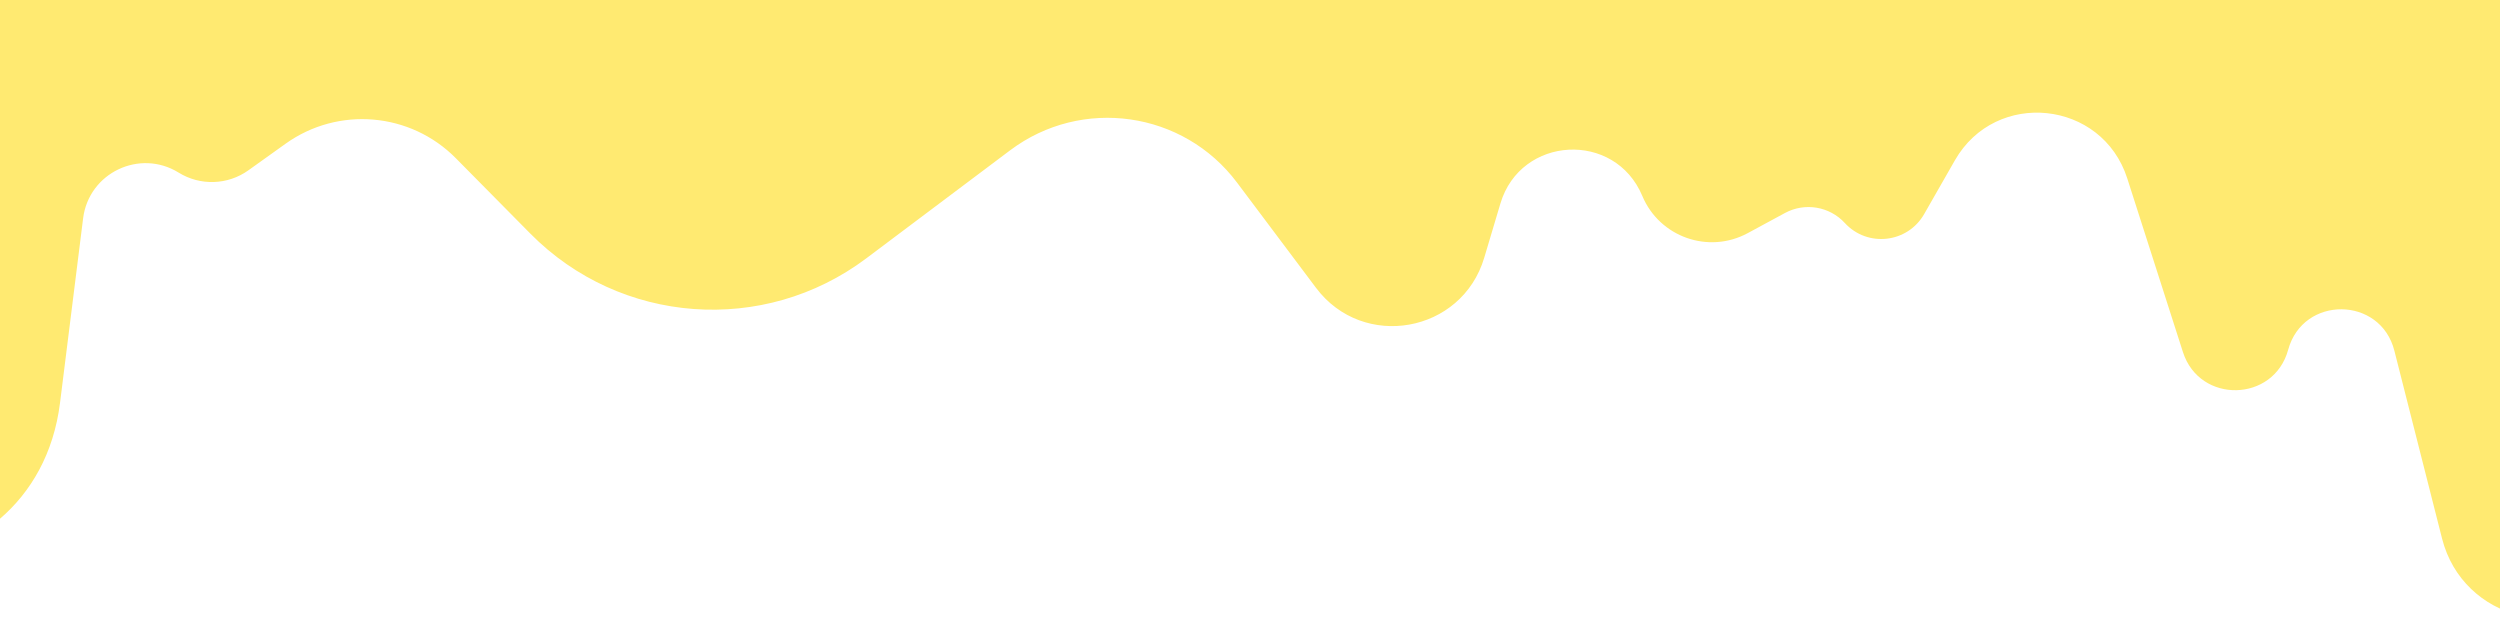<svg width="1440" height="357" viewBox="0 0 1440 357" fill="none" xmlns="http://www.w3.org/2000/svg">
<path d="M1510.85 336.345L1517.16 329.424C1524.6 321.271 1529.96 311.47 1532.05 300.632C1564.13 134.333 1550 -337.267 1546.36 -345.96C1543 -353.97 651.067 -313.955 58.749 -286.076C-51.424 -280.89 -133.898 -183.571 -121.386 -73.988C-117.012 -35.677 -124.35 3.06 -142.433 37.117L-175.643 99.66C-188.772 124.387 -192.542 153.02 -186.262 180.303L-171.927 242.573C-145.597 356.948 19.998 348.513 34.571 232.056L47.873 125.752C51.152 99.544 80.46 85.531 102.917 99.432C115.348 107.126 131.185 106.6 143.077 98.097L164.522 82.764C194.826 61.098 236.379 64.649 262.566 91.144L305.498 134.581C357.344 187.038 439.971 193.125 498.944 148.833L581.857 86.561C623.076 55.603 681.589 63.934 712.53 105.167L758.019 165.787C785.179 201.982 841.974 191.829 854.912 148.466L864.242 117.197C875.913 78.081 930.198 75.187 945.96 112.841C955.887 136.553 984.116 146.511 1006.72 134.276L1028.13 122.69C1039.6 116.485 1053.81 118.863 1062.63 128.464C1075.67 142.648 1098.73 140.058 1108.3 123.335L1126.01 92.359C1149.56 51.174 1210.83 57.608 1225.31 102.786L1257.37 202.787C1266.98 232.763 1309.71 231.822 1317.99 201.452C1326.54 170.095 1371.15 170.486 1379.15 201.988L1406.63 310.227C1418.59 357.315 1478.1 372.229 1510.85 336.345Z" fill="#FFEA71"/>
</svg>
